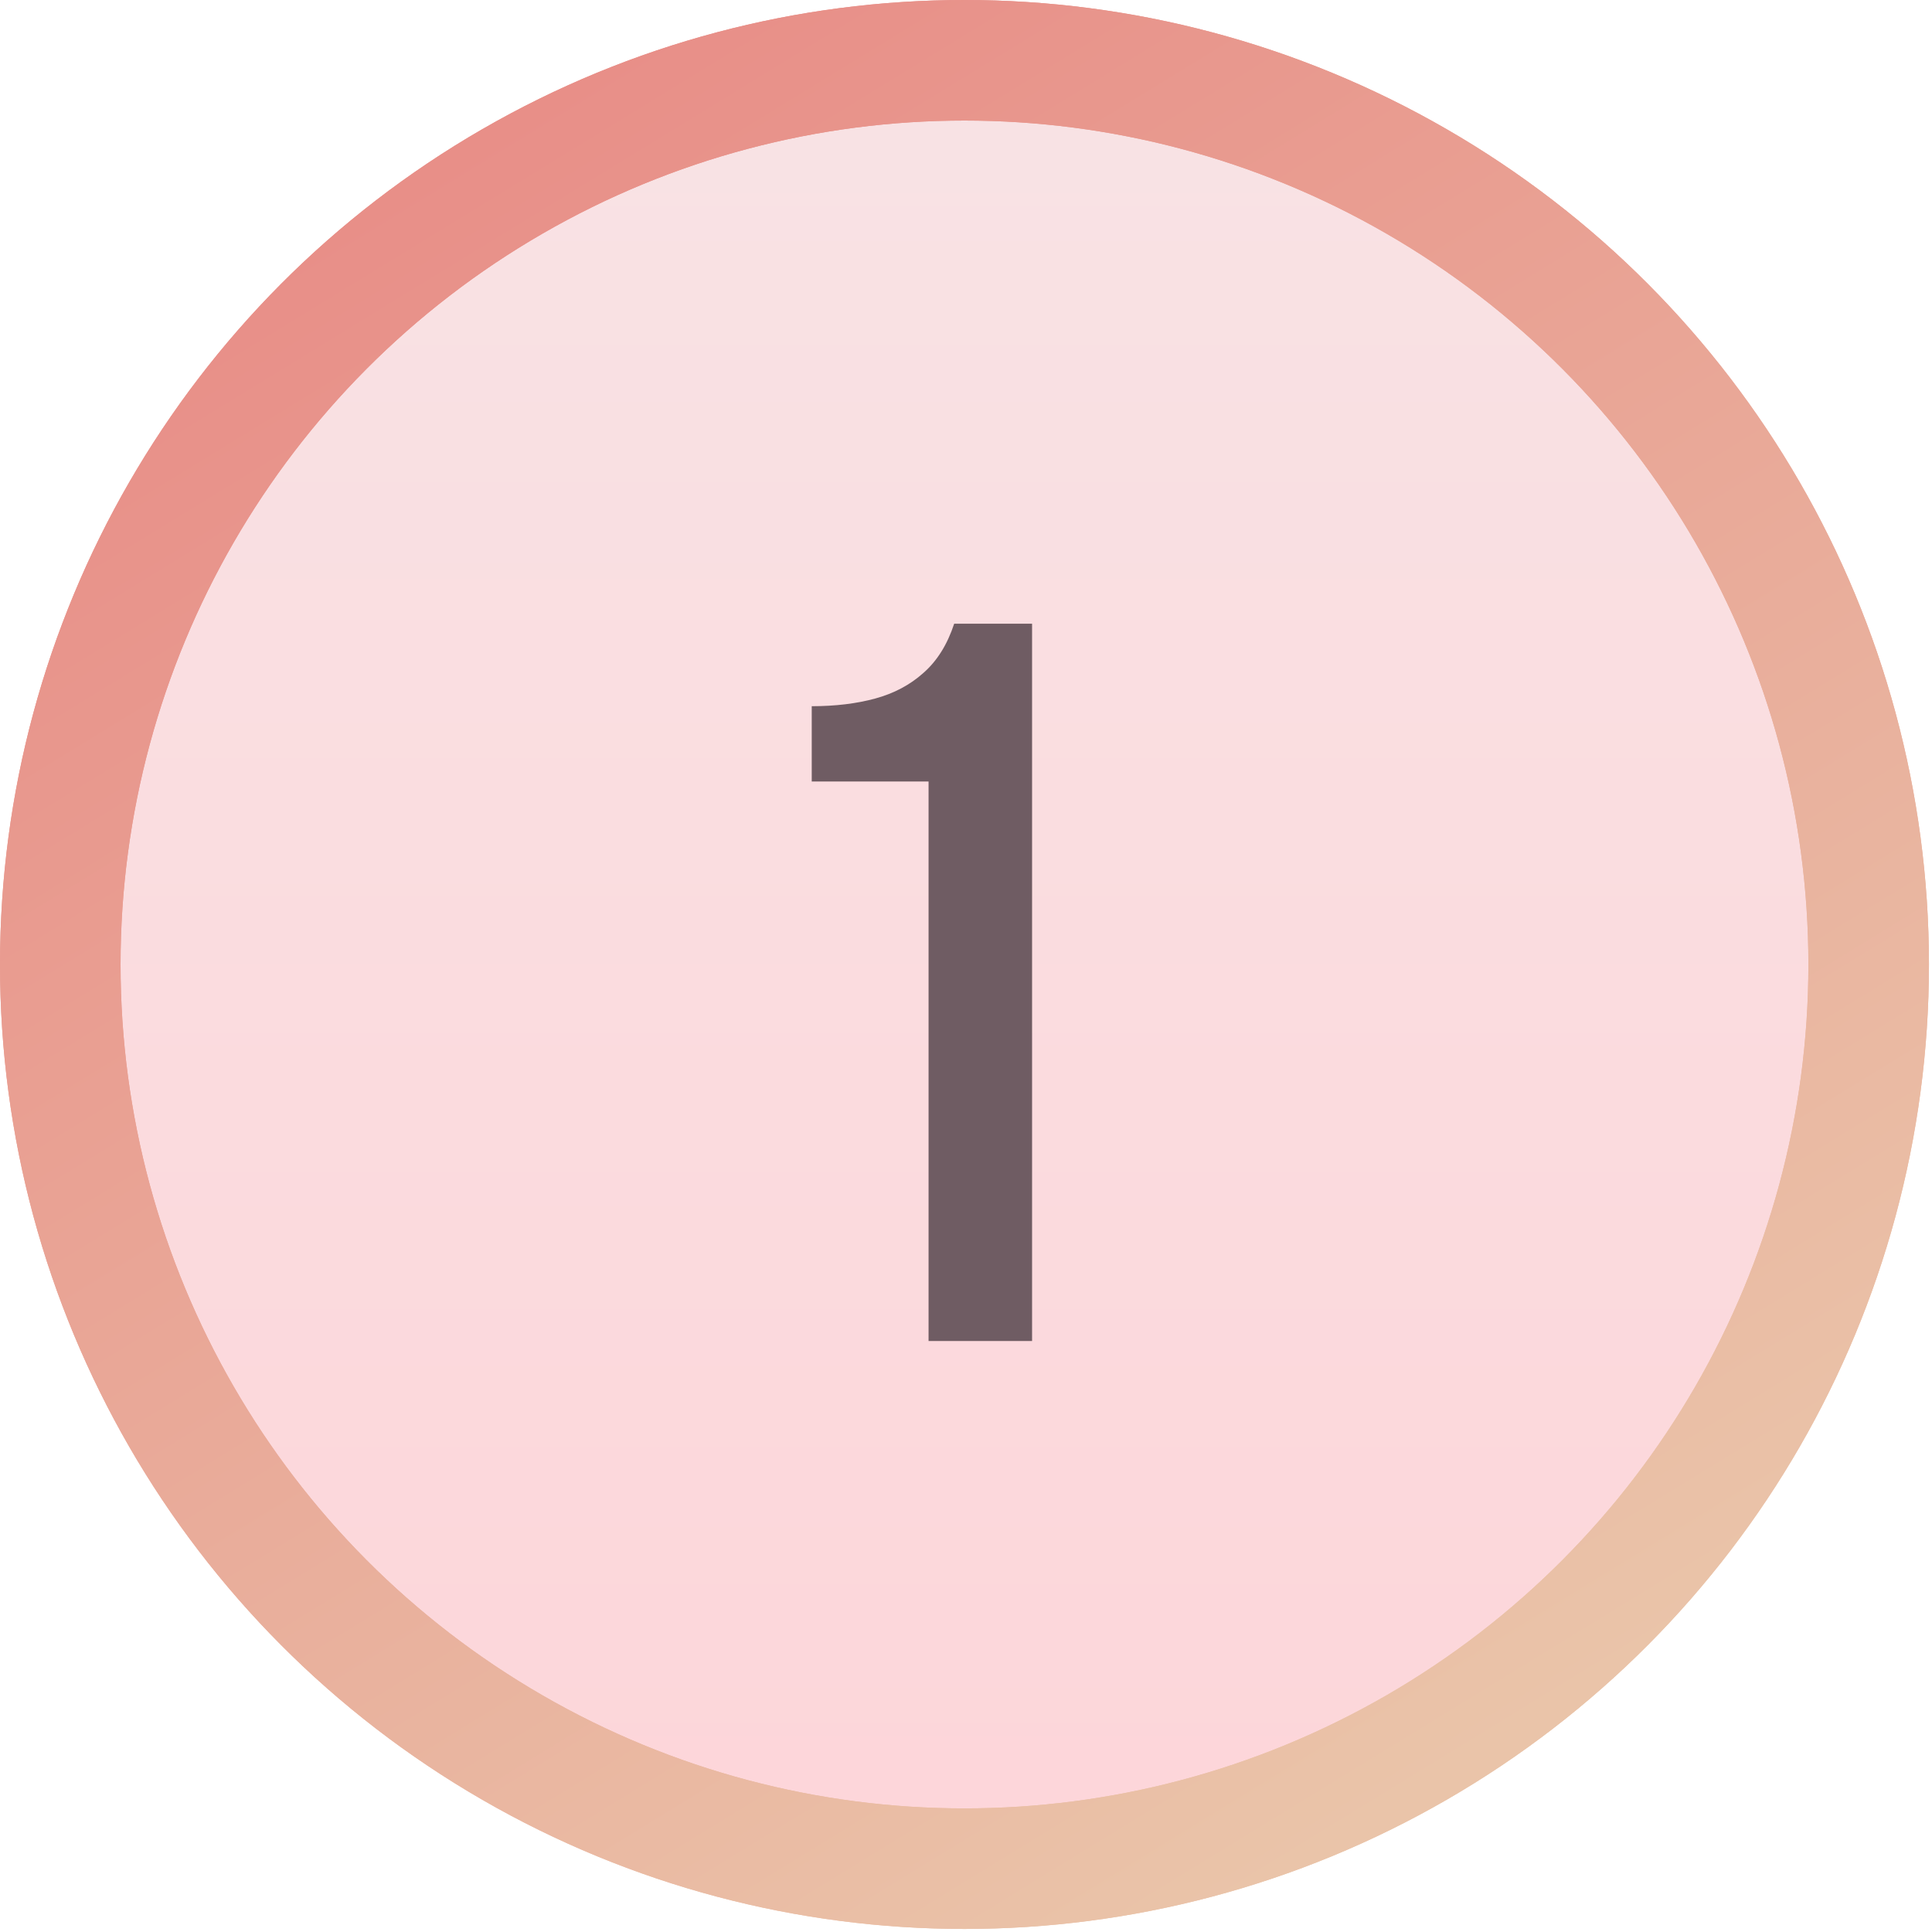 <svg width="85" height="85" viewBox="0 0 85 85" fill="none" xmlns="http://www.w3.org/2000/svg">
<circle cx="42.433" cy="42.433" r="39.781" fill="url(#paint0_linear_375_3886)" stroke="url(#paint1_linear_375_3886)" stroke-width="5.304"/>
<circle cx="42.433" cy="42.433" r="39.781" stroke="url(#paint2_linear_375_3886)" stroke-width="5.304"/>
<path d="M40.853 59V34.383H35.713V31.07C36.75 31.07 37.682 30.957 38.508 30.732C39.335 30.506 40.041 30.131 40.627 29.605C41.229 29.078 41.679 28.357 41.98 27.44H45.407V59H40.853Z" fill="#6F5C63"/>
<defs>
<linearGradient id="paint0_linear_375_3886" x1="42.433" y1="0" x2="42.433" y2="84.866" gradientUnits="userSpaceOnUse">
<stop stop-color="#F8E3E5"/>
<stop offset="1" stop-color="#FDD5D9"/>
</linearGradient>
<linearGradient id="paint1_linear_375_3886" x1="14.394" y1="6.729" x2="59.631" y2="80.567" gradientUnits="userSpaceOnUse">
<stop stop-color="#E88D87"/>
<stop offset="1" stop-color="#EAC4A9"/>
</linearGradient>
<linearGradient id="paint2_linear_375_3886" x1="14.394" y1="6.729" x2="59.631" y2="80.567" gradientUnits="userSpaceOnUse">
<stop stop-color="#E88D87"/>
<stop offset="1" stop-color="#EAC4A9"/>
</linearGradient>
</defs>
</svg>
